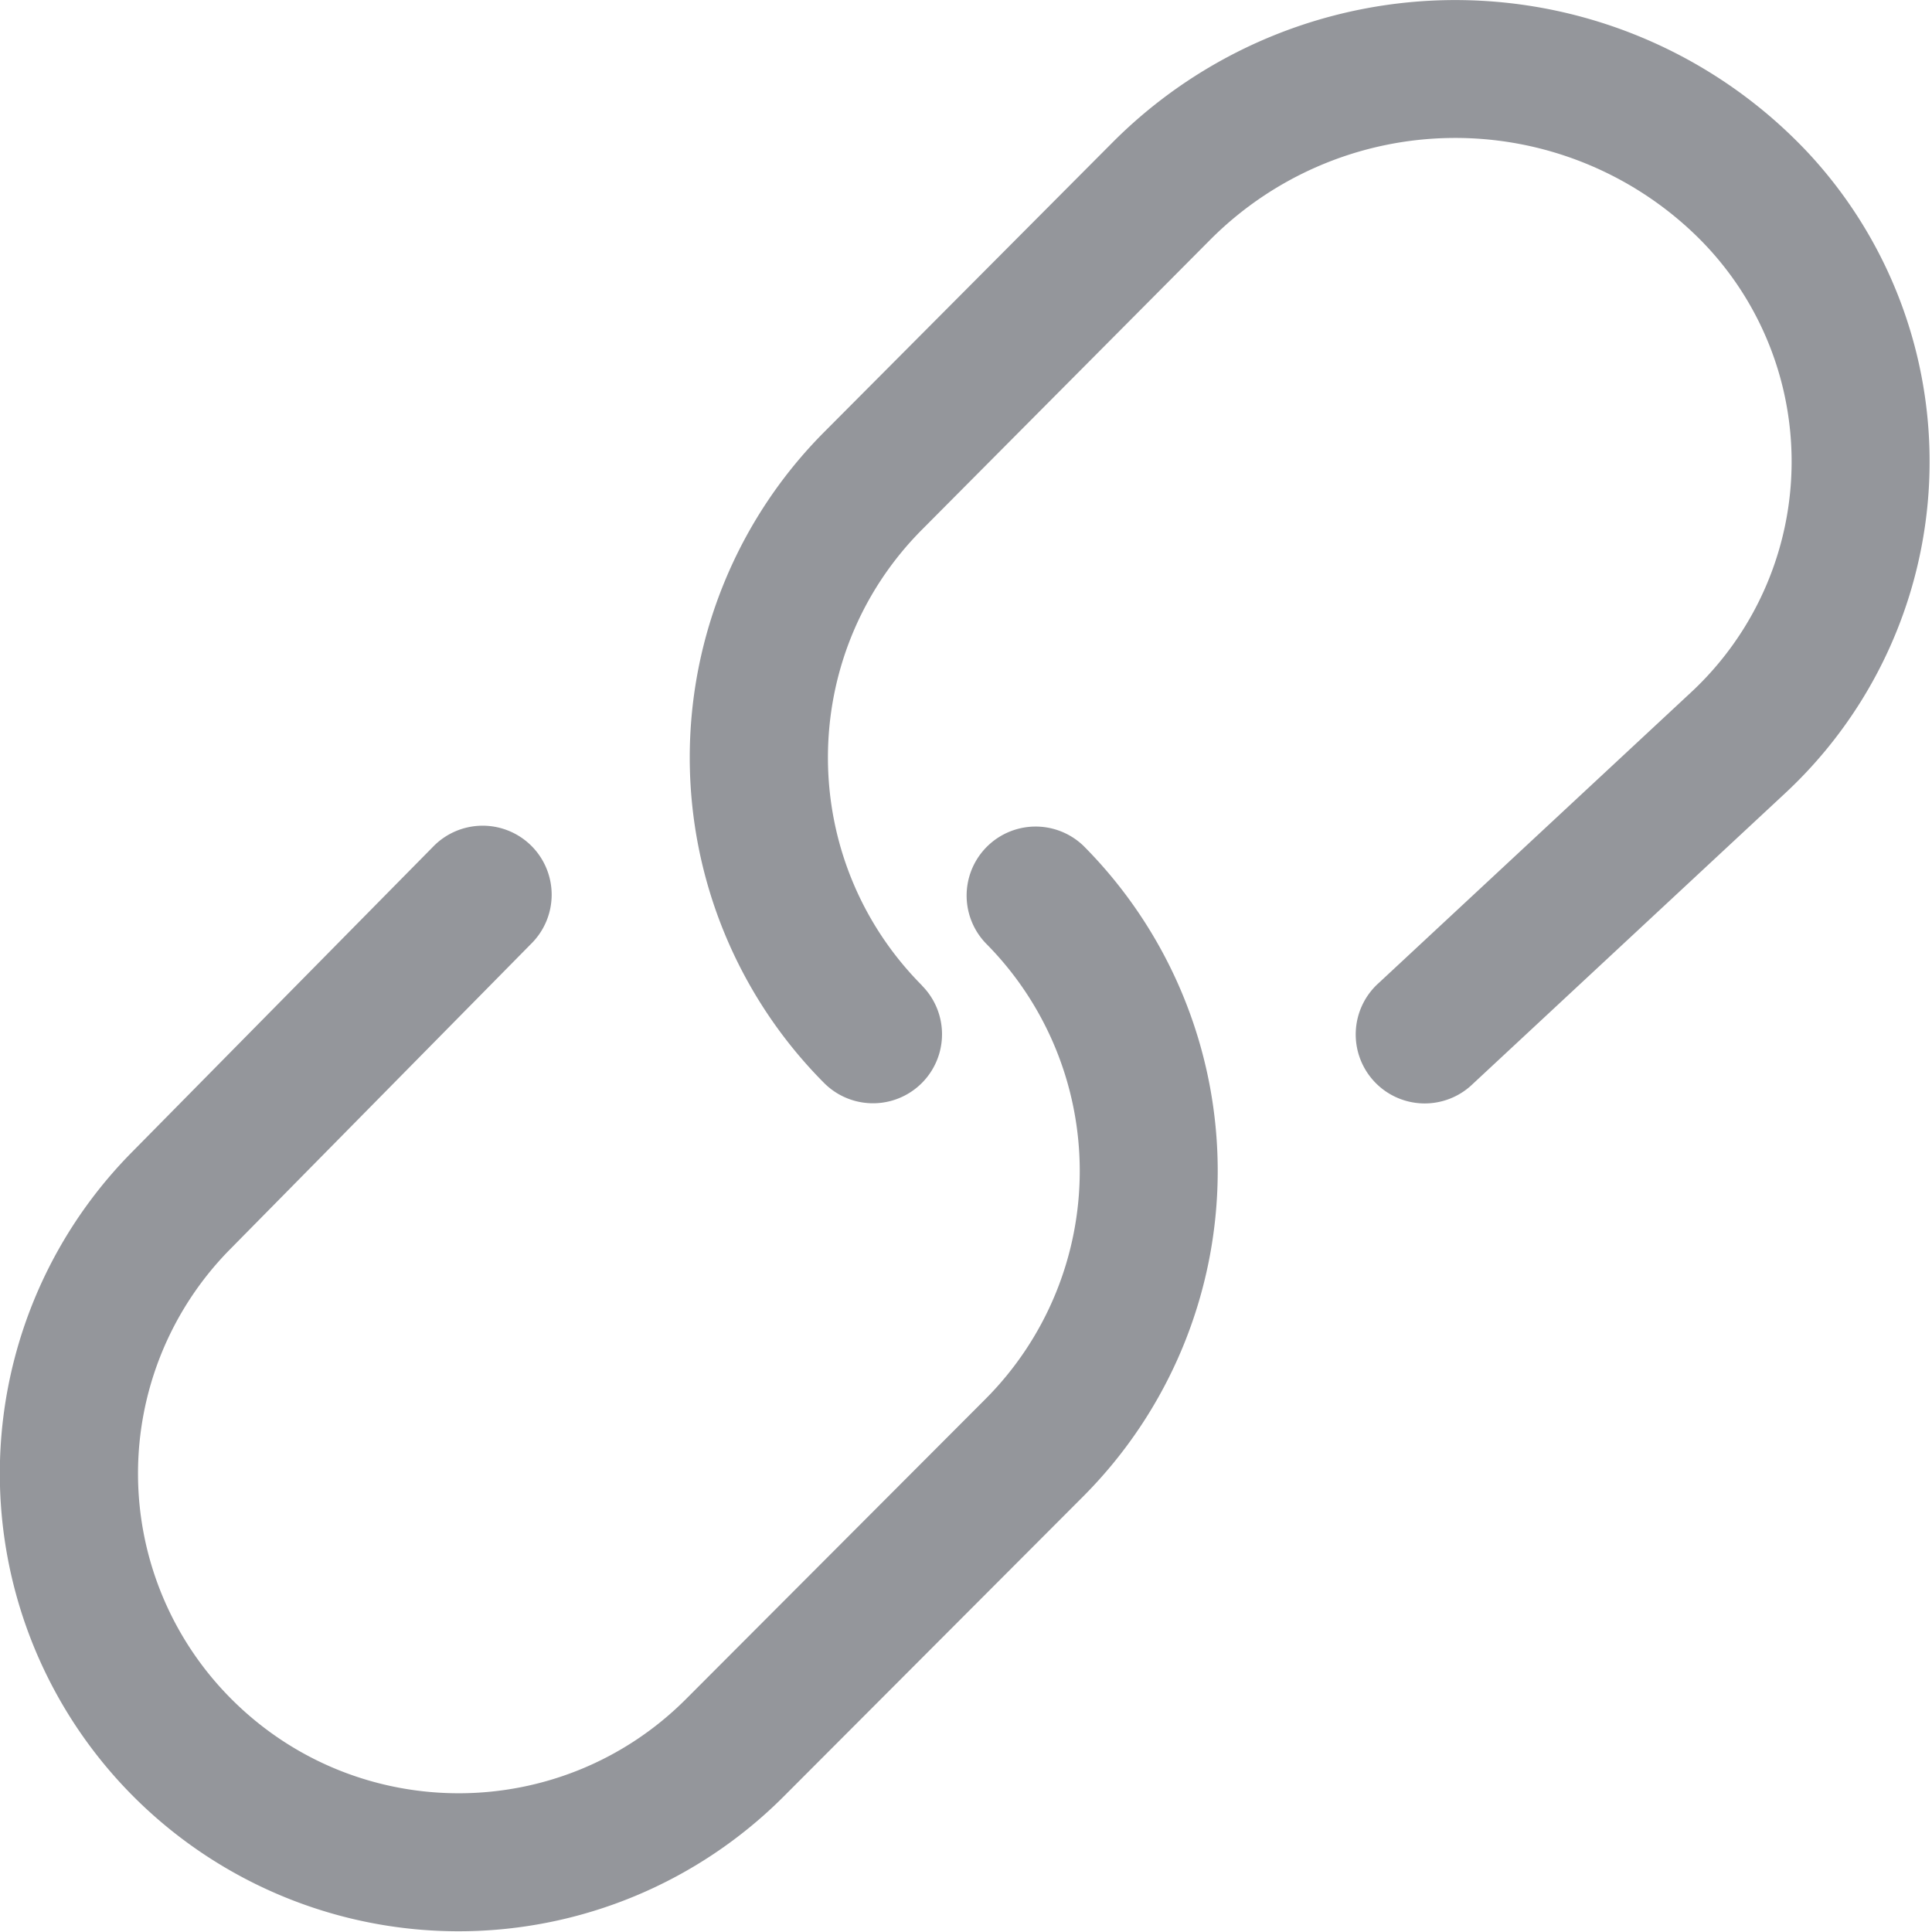 <svg width="14" height="14" fill="none" xmlns="http://www.w3.org/2000/svg"><path d="M7.144 6.836a.5.5 0 01.709-.705 3.34 3.34 0 01-.004 4.713L5.68 13.017a3.33 3.33 0 01-4.694.02 3.312 3.312 0 01-.034-4.684l2.184-2.215a.5.5 0 11.712.702L1.665 9.055a2.312 2.312 0 00.024 3.269c.912.9 2.38.893 3.284-.014l2.168-2.172a2.34 2.34 0 00.003-3.302zm-.463.306a.5.5 0 01-.71.705 3.343 3.343 0 01.001-4.716l2.089-2.098a3.506 3.506 0 015.042.075 3.283 3.283 0 01-.167 4.64l-2.264 2.107a.5.5 0 11-.681-.732l2.264-2.107a2.283 2.283 0 00.024-3.32 2.506 2.506 0 00-3.51.042L6.682 3.837c-.91.914-.91 2.39 0 3.305z" fill="#94969B"/></svg>